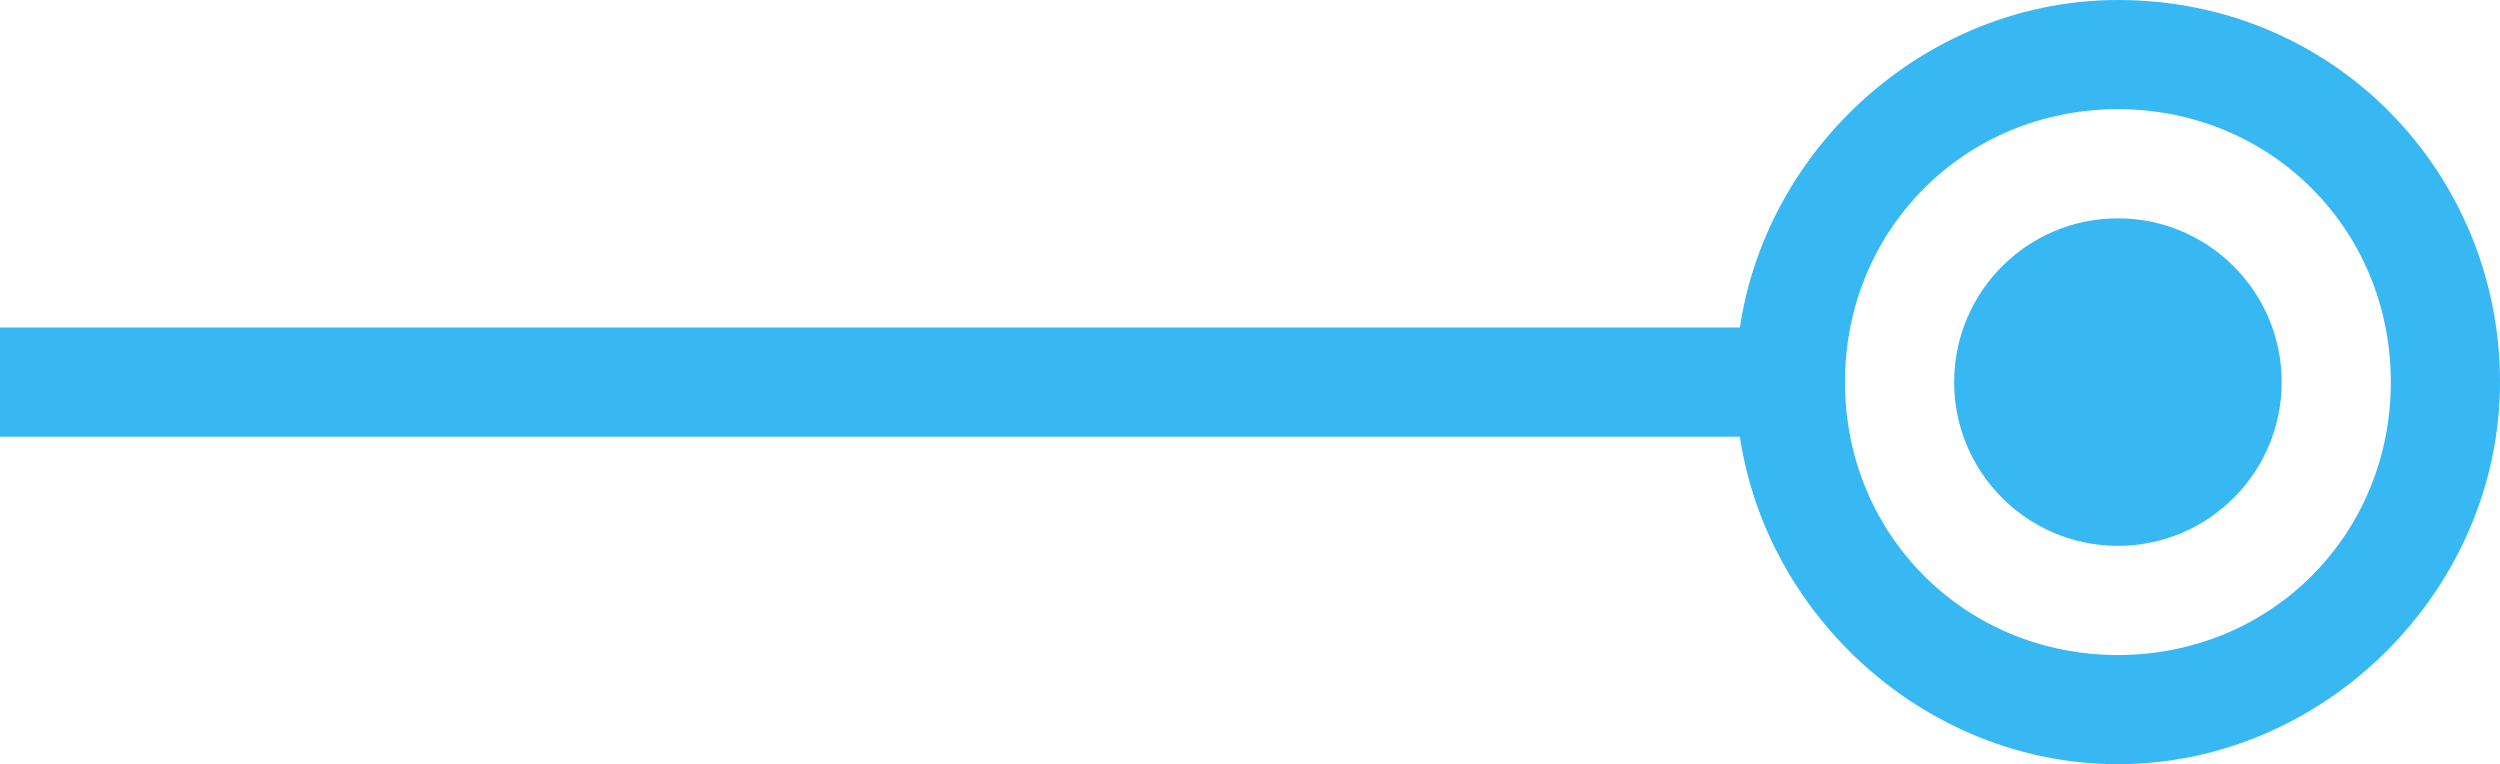 <?xml version="1.0" encoding="utf-8"?>
<!-- Generator: Adobe Illustrator 19.0.0, SVG Export Plug-In . SVG Version: 6.00 Build 0)  -->
<svg version="1.1" id="图层_1" xmlns="http://www.w3.org/2000/svg" xmlns:xlink="http://www.w3.org/1999/xlink" x="0px" y="0px"
	 viewBox="0 0 22.9 7" style="enable-background:new 0 0 22.9 7;" xml:space="preserve">
<style type="text/css">
	.st0{fill:#37B8F2;}
</style>
<rect id="XMLID_1_" x="0" y="3" class="st0" width="16" height="1"/>
<circle id="XMLID_3_" class="st0" cx="19.4" cy="3.5" r="1.5"/>
<g id="XMLID_5_">
	<g id="XMLID_40_">
		<path id="XMLID_41_" class="st0" d="M19.4,0c-1.9,0-3.5,1.6-3.5,3.5S17.5,7,19.4,7s3.5-1.6,3.5-3.5S21.4,0,19.4,0z M19.4,6
			c-1.4,0-2.5-1.1-2.5-2.5C16.9,2.1,18,1,19.4,1c1.4,0,2.5,1.1,2.5,2.5C21.9,4.9,20.8,6,19.4,6z"/>
	</g>
</g>
</svg>
